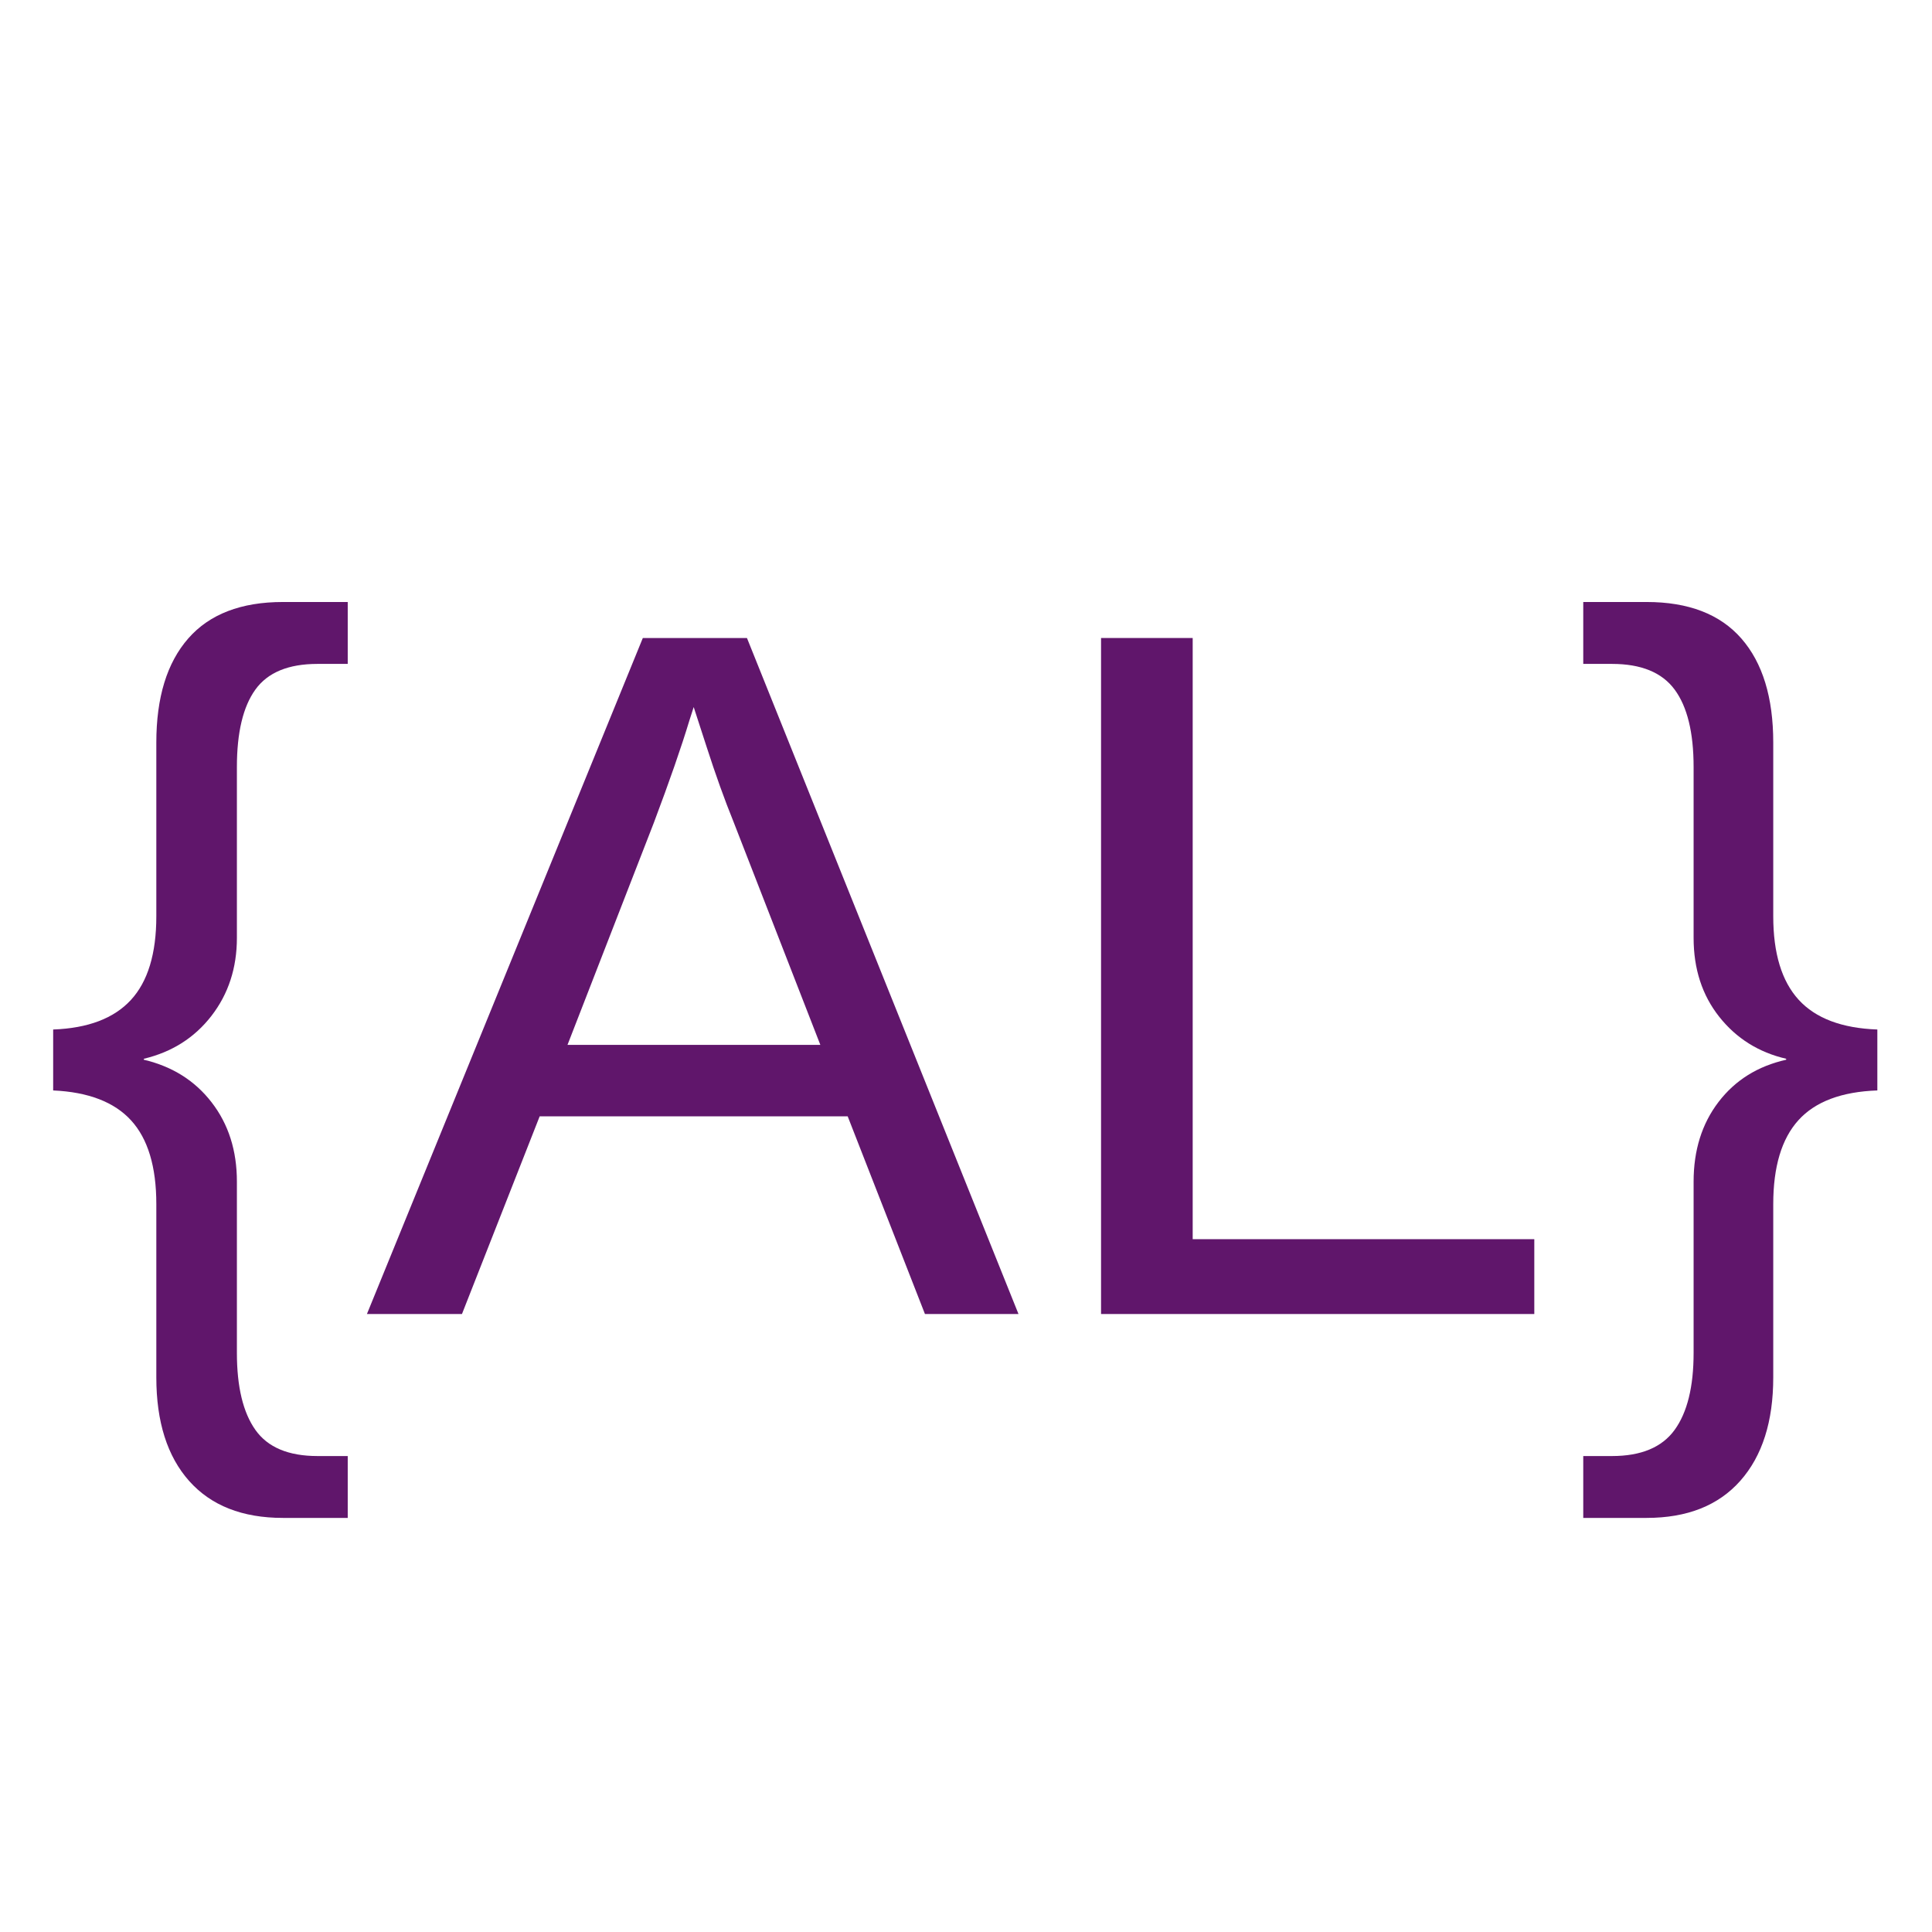 <svg xmlns="http://www.w3.org/2000/svg" xmlns:xlink="http://www.w3.org/1999/xlink" width="1080" zoomAndPan="magnify" viewBox="0 0 810 810" height="1080" preserveAspectRatio="xMidYMid meet" version="1.0"><defs><g/></defs><rect x="-81" width="972" fill="#ffffff" y="-81" height="972" fill-opacity="1"/><rect x="-81" width="972" fill="#ffffff" y="-81" height="972" fill-opacity="1"/><g fill="#60166b" fill-opacity="1"><g transform="translate(15.445, 550.907)"><g><path d="M 103.188 85.484 C 86.156 85.484 73.047 80.32 63.859 70 C 54.68 59.676 50.094 45.191 50.094 26.547 L 50.094 -46.062 C 50.094 -61.75 46.57 -73.445 39.531 -81.156 C 32.488 -88.875 21.594 -93.066 6.844 -93.734 L 6.844 -119.281 C 21.457 -119.82 32.316 -123.945 39.422 -131.656 C 46.535 -139.363 50.094 -151.066 50.094 -166.766 L 50.094 -239.578 C 50.094 -258.484 54.551 -273.031 63.469 -283.219 C 72.383 -293.414 85.625 -298.516 103.188 -298.516 L 130.344 -298.516 L 130.344 -272.562 L 117.672 -272.562 C 105.473 -272.562 96.789 -268.973 91.625 -261.797 C 86.457 -254.629 83.875 -243.801 83.875 -229.312 L 83.875 -157.703 C 83.875 -145.098 80.32 -134.203 73.219 -125.016 C 66.113 -115.828 56.66 -109.828 44.859 -107.016 L 44.859 -106.609 C 56.797 -103.797 66.281 -97.828 73.312 -88.703 C 80.352 -79.586 83.875 -68.523 83.875 -55.516 L 83.875 16.297 C 83.875 30.504 86.457 41.266 91.625 48.578 C 96.789 55.891 105.473 59.547 117.672 59.547 L 130.344 59.547 L 130.344 85.484 Z M 103.188 85.484 "/></g></g><g transform="translate(153.039, 550.907)"><g><path d="M 234.75 0 L 202.359 -82.875 L 73.219 -82.875 L 40.641 0 L 0.797 0 L 116.469 -283.422 L 160.125 -283.422 L 273.969 0 Z M 137.797 -254.469 L 135.984 -248.828 C 132.629 -237.703 127.664 -223.422 121.094 -205.984 L 84.891 -112.844 L 190.891 -112.844 L 154.484 -206.391 C 150.734 -215.641 146.977 -226.098 143.219 -237.766 Z M 137.797 -254.469 "/></g></g><g transform="translate(427.823, 550.907)"><g><path d="M 33.797 0 L 33.797 -283.422 L 72.219 -283.422 L 72.219 -31.375 L 215.438 -31.375 L 215.438 0 Z M 33.797 0 "/></g></g><g transform="translate(656.943, 550.907)"><g><path d="M 18.906 59.547 C 31.113 59.547 39.863 55.891 45.156 48.578 C 50.457 41.266 53.109 30.504 53.109 16.297 L 53.109 -55.516 C 53.109 -68.66 56.594 -79.789 63.562 -88.906 C 70.539 -98.031 79.992 -103.93 91.922 -106.609 L 91.922 -107.016 C 80.391 -109.691 71.035 -115.555 63.859 -124.609 C 56.691 -133.66 53.109 -144.691 53.109 -157.703 L 53.109 -229.312 C 53.109 -243.801 50.457 -254.629 45.156 -261.797 C 39.863 -268.973 31.113 -272.562 18.906 -272.562 L 6.844 -272.562 L 6.844 -298.516 L 33.391 -298.516 C 50.961 -298.516 64.207 -293.414 73.125 -283.219 C 82.039 -273.031 86.5 -258.484 86.5 -239.578 L 86.5 -166.766 C 86.5 -151.203 90.051 -139.531 97.156 -131.75 C 104.258 -123.977 115.254 -119.82 130.141 -119.281 L 130.141 -93.734 C 115.129 -93.203 104.102 -89.047 97.062 -81.266 C 90.02 -73.484 86.5 -61.75 86.5 -46.062 L 86.5 26.547 C 86.5 45.055 81.906 59.504 72.719 69.891 C 63.531 80.285 50.422 85.484 33.391 85.484 L 6.844 85.484 L 6.844 59.547 Z M 18.906 59.547 "/></g></g></g></svg>